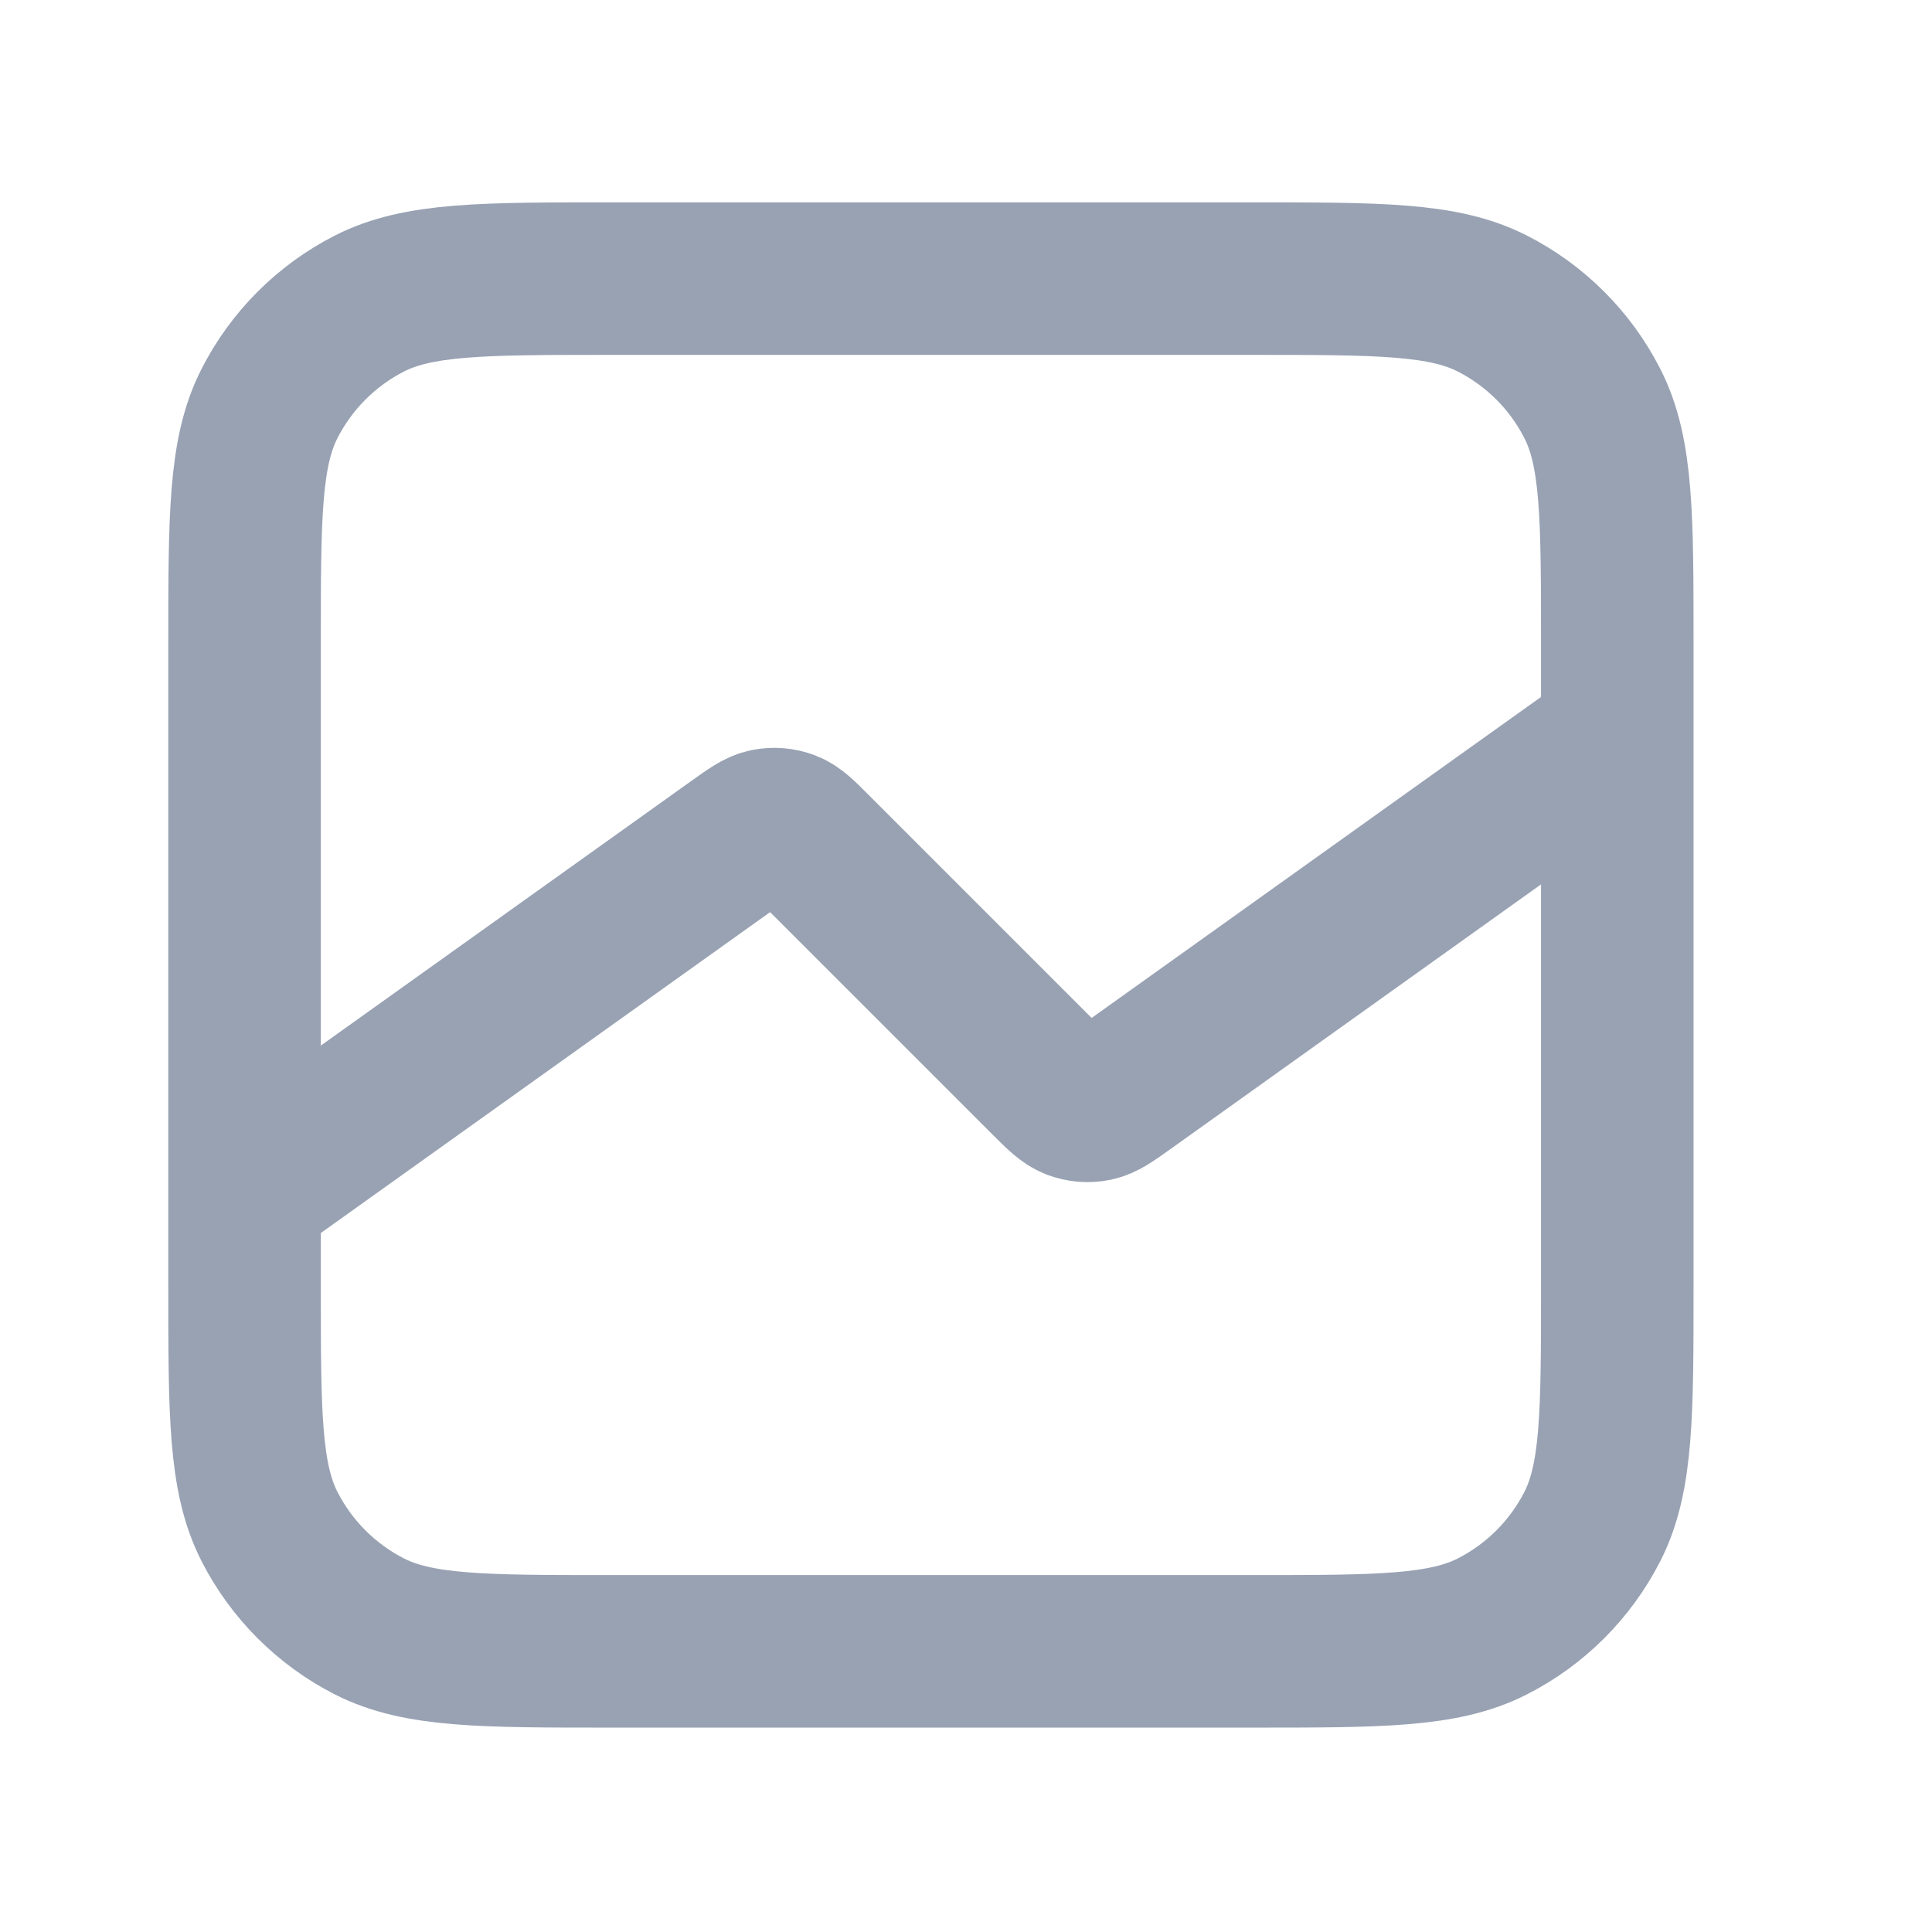 <svg width="19" height="19" viewBox="0 0 19 19" fill="none" xmlns="http://www.w3.org/2000/svg">
<path d="M15.905 7.24L11.068 10.695C10.921 10.8 10.848 10.852 10.769 10.868C10.7 10.882 10.628 10.876 10.562 10.851C10.487 10.822 10.423 10.758 10.295 10.631L8.014 8.35C7.887 8.222 7.823 8.158 7.748 8.129C7.682 8.104 7.61 8.098 7.54 8.112C7.462 8.128 7.388 8.181 7.241 8.286L2.405 11.74M6.005 16.24H12.305C13.565 16.24 14.195 16.24 14.676 15.995C15.1 15.779 15.444 15.435 15.66 15.012C15.905 14.53 15.905 13.9 15.905 12.64V6.34C15.905 5.08 15.905 4.45 15.66 3.969C15.444 3.545 15.1 3.201 14.676 2.985C14.195 2.74 13.565 2.74 12.305 2.74H6.005C4.745 2.74 4.115 2.74 3.633 2.985C3.21 3.201 2.866 3.545 2.65 3.969C2.405 4.45 2.405 5.08 2.405 6.34V12.64C2.405 13.9 2.405 14.53 2.65 15.012C2.866 15.435 3.21 15.779 3.633 15.995C4.115 16.24 4.745 16.24 6.005 16.24Z" stroke="#98A2B3" stroke-width="1.5" stroke-linecap="round" stroke-linejoin="round"/>
</svg>
